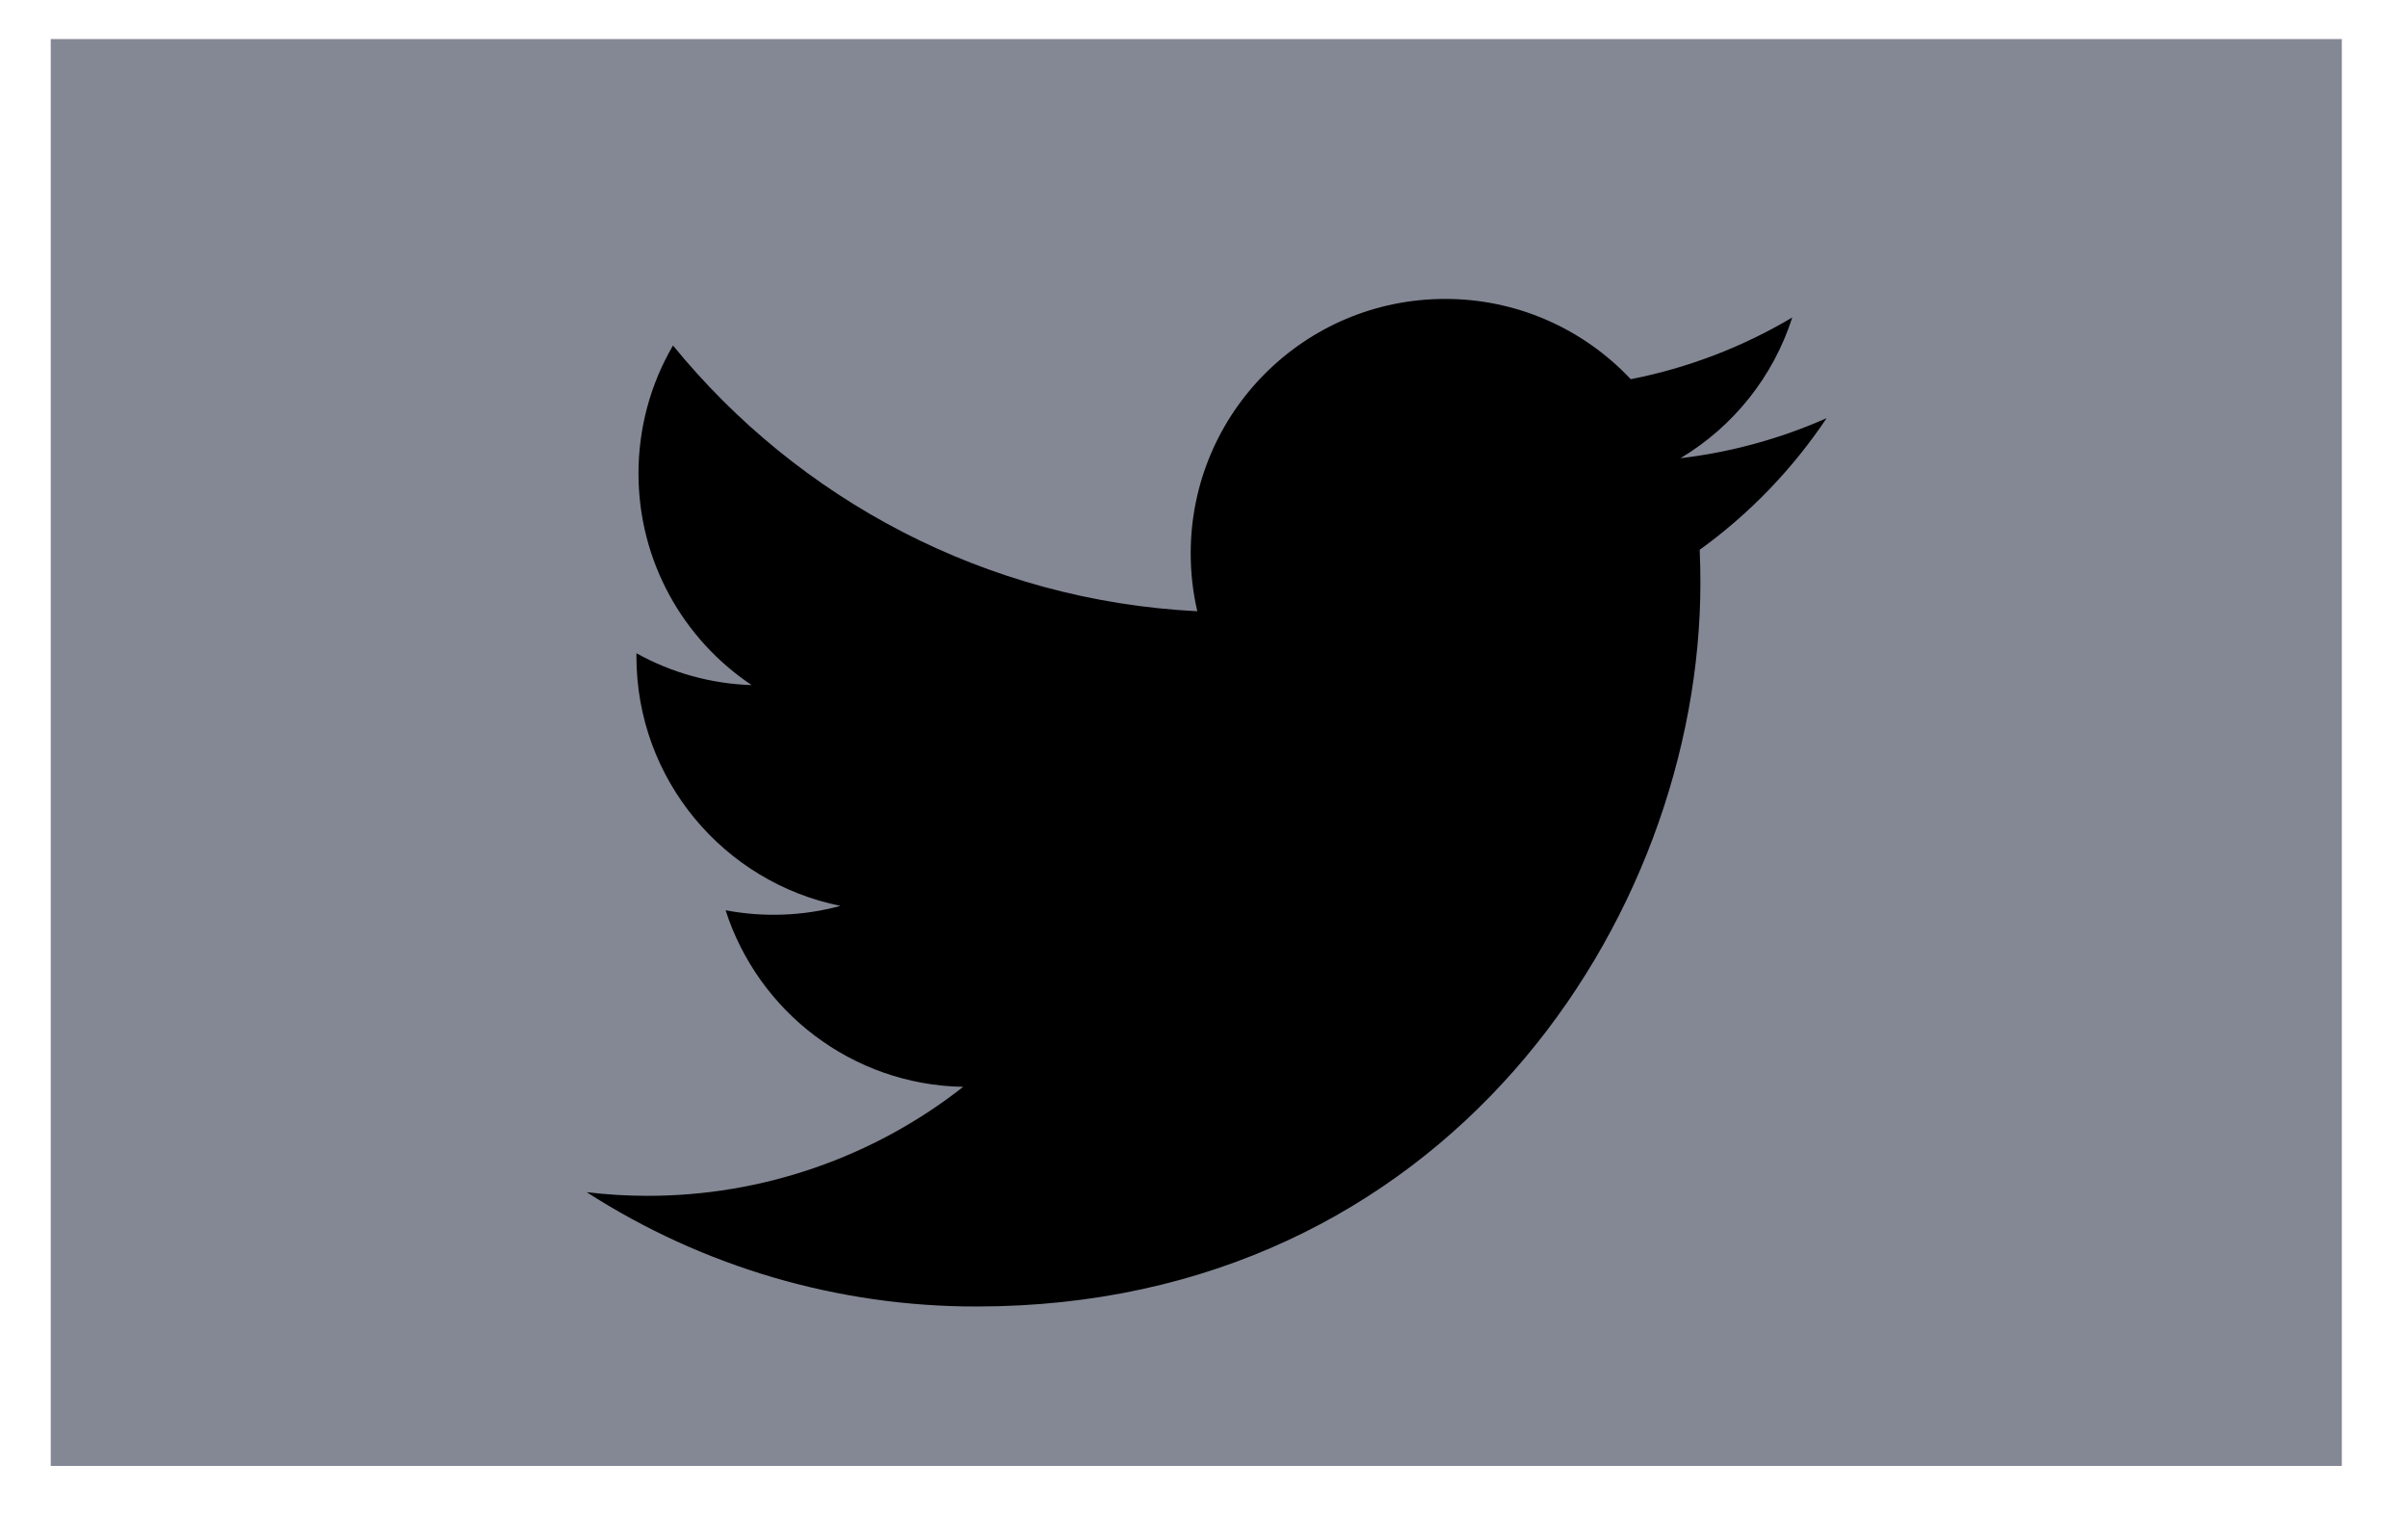 <svg width="27" height="17" viewBox="0 0 27 17" fill="none" xmlns="http://www.w3.org/2000/svg">
    <rect x="0.569" y="0.438" width="25.689" height="16" fill="#848895"/>
    <path d="M20.481 4.689C19.96 4.92 19.408 5.071 18.842 5.138C19.438 4.782 19.884 4.221 20.096 3.56C19.537 3.892 18.924 4.127 18.285 4.252C18.018 3.968 17.696 3.741 17.338 3.586C16.98 3.431 16.593 3.351 16.203 3.352C14.628 3.352 13.351 4.629 13.351 6.204C13.351 6.427 13.376 6.645 13.425 6.854C11.054 6.735 8.952 5.599 7.546 3.874C7.292 4.309 7.159 4.804 7.159 5.308C7.159 6.297 7.663 7.171 8.428 7.682C7.975 7.668 7.532 7.545 7.136 7.325L7.136 7.361C7.136 8.743 8.119 9.895 9.424 10.158C9.004 10.272 8.564 10.288 8.136 10.207C8.499 11.34 9.552 12.165 10.8 12.187C9.79 12.98 8.542 13.411 7.258 13.409C7.028 13.409 6.801 13.395 6.578 13.368C7.882 14.207 9.4 14.652 10.95 14.65C16.197 14.65 19.066 10.304 19.066 6.534C19.066 6.411 19.063 6.288 19.058 6.165C19.616 5.762 20.098 5.262 20.481 4.689Z" fill="black"/>
</svg>
